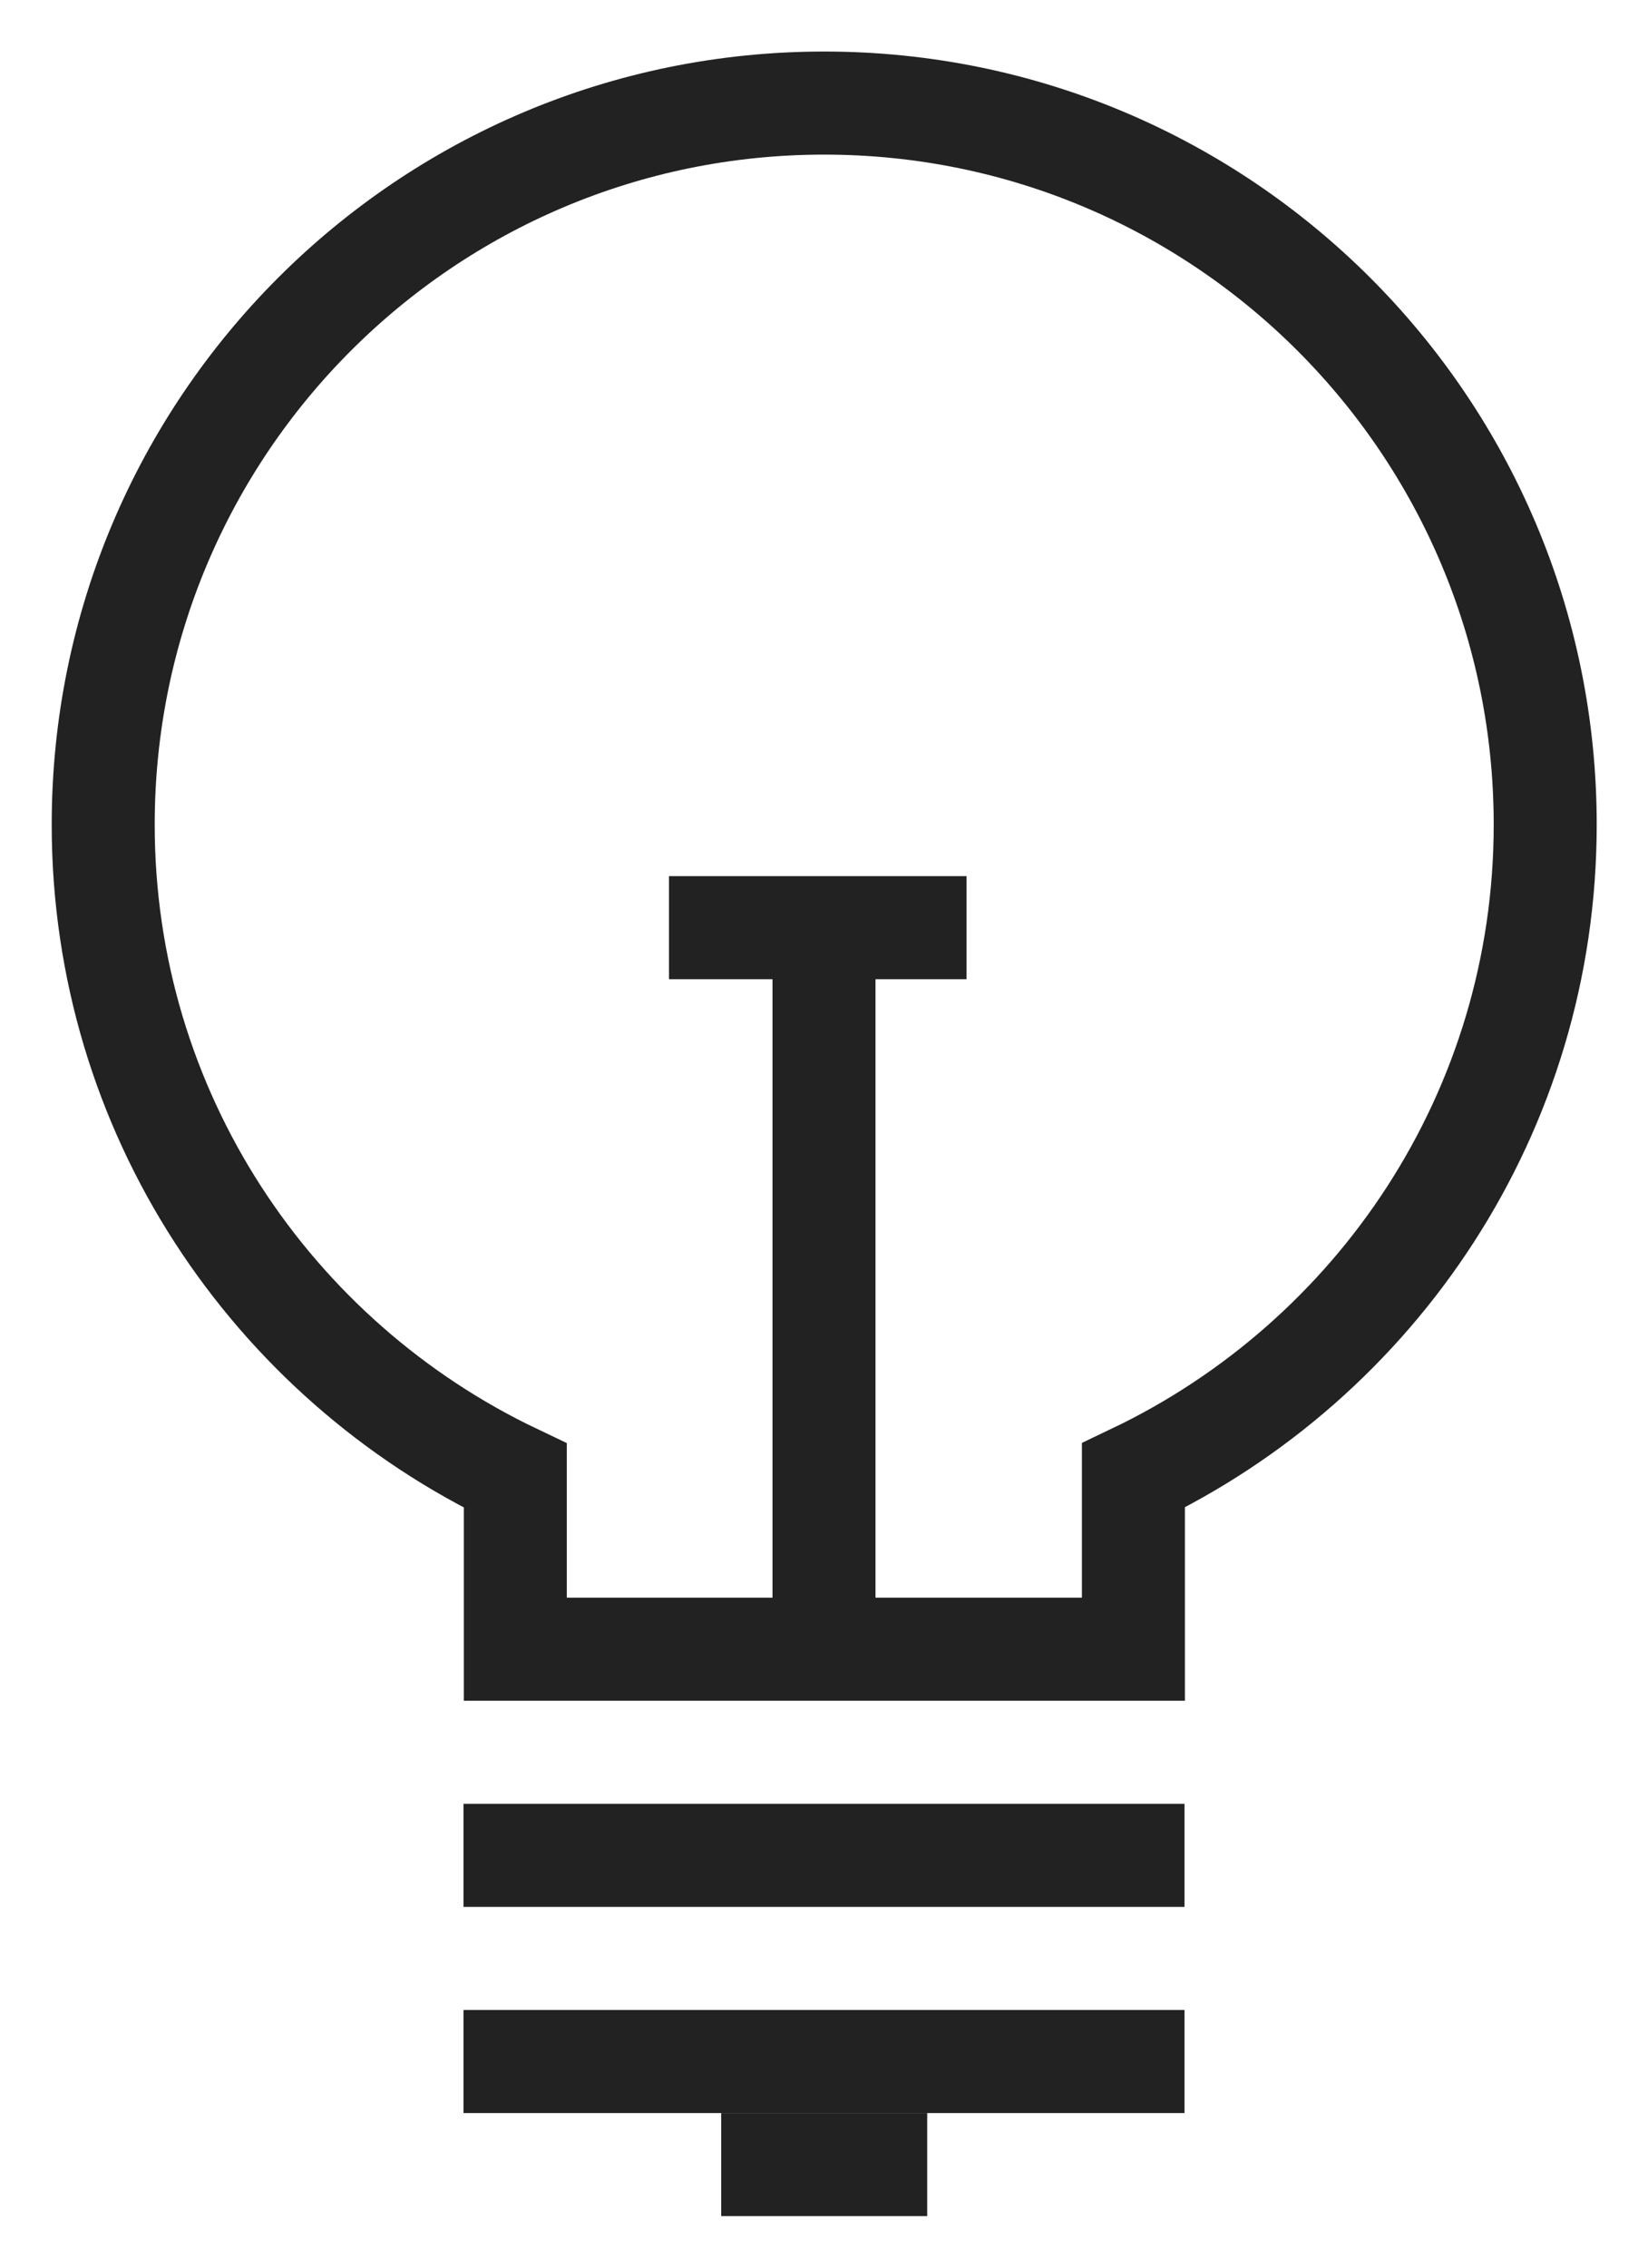 <?xml version="1.0" encoding="UTF-8" standalone="no"?>
<svg width="16px" height="22px" viewBox="0 0 16 22" version="1.1" xmlns="http://www.w3.org/2000/svg" xmlns:xlink="http://www.w3.org/1999/xlink">
    <!-- Generator: Sketch 3.8.3 (29802) - http://www.bohemiancoding.com/sketch -->
    <title>Group</title>
    <desc>Created with Sketch.</desc>
    <defs></defs>
    <g id="Page-1" stroke="none" stroke-width="1" fill="none" fill-rule="evenodd">
        <g id="Chris-Jimenez" transform="translate(-39, -547)">
            <g id="SKILLS-+-Group-+-Group" transform="translate(40, 548)">
                <g id="Group">
                    <g>
                        <polygon id="Fill-268" fill="#222222" points="6.002 20.5 8.002 20.5 8.002 19.5 6.002 19.5"></polygon>
                        <polygon id="Fill-269" fill="#222222" points="3.5 19.5 10.5 19.5 10.5 18.5 3.5 18.5"></polygon>
                        <polygon id="Fill-269-copy" fill="#222222" points="3.5 17.5 10.5 17.5 10.5 16.5 3.5 16.5"></polygon>
                        <path d="M14.002,7 C14.002,3.133 10.867,0 7.002,0 C3.136,0 0.002,3.133 0.002,7 C0.002,9.791 1.639,12.191 4.003,13.316 L4.003,15 L10.004,15 L10.004,13.314 C12.364,12.189 14.002,9.791 14.002,7" id="Fill-271" stroke="#222222"></path>
                        <path d="M7,8 L7,15" id="Shape" stroke="#222222"></path>
                        <path d="M5.495,8 L8.384,8" id="Shape-copy" stroke="#222222"></path>
                    </g>
                </g>
            </g>
        </g>
    </g>
</svg>